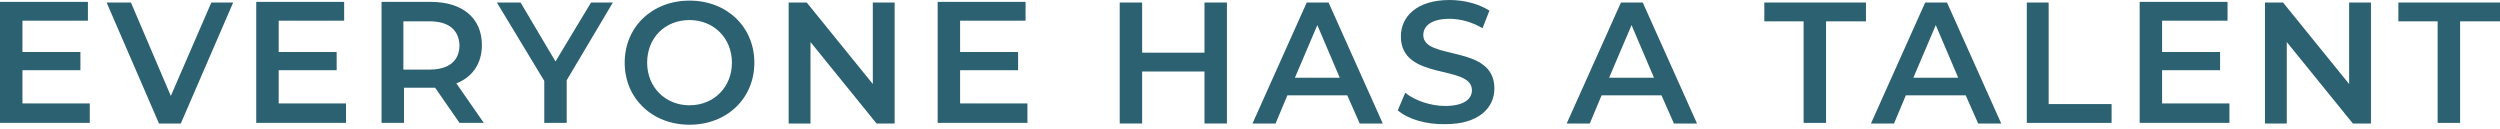 <svg width="97" height="5" viewBox="0 0 97 5" fill="none" xmlns="http://www.w3.org/2000/svg">
<path d="M3.483 4.037V4.767H0V0.073H3.411V0.802H0.871V2.018H3.12V2.724H0.871V4.013H3.483V4.037Z" fill="#2B6171"/>
<path d="M9.047 0.098L7.015 4.792H6.169L4.137 0.098H5.08L6.628 3.722L8.2 0.098H9.047Z" fill="#2B6171"/>
<path d="M13.425 4.037V4.767H9.942V0.073H13.353V0.802H10.813V2.018H13.062V2.724H10.813V4.013H13.425V4.037Z" fill="#2B6171"/>
<path d="M17.828 4.767L16.884 3.405C16.836 3.405 16.763 3.405 16.715 3.405H15.675V4.767H14.804V0.073H16.715C17.949 0.073 18.698 0.705 18.698 1.751C18.698 2.456 18.336 2.991 17.707 3.235L18.771 4.767H17.828ZM16.667 0.827H15.651V2.7H16.667C17.416 2.7 17.828 2.359 17.828 1.751C17.803 1.167 17.416 0.827 16.667 0.827Z" fill="#2B6171"/>
<path d="M21.988 3.114V4.768H21.118V3.139L19.279 0.098H20.198L21.553 2.385L22.932 0.098H23.779L21.988 3.114Z" fill="#2B6171"/>
<path d="M24.238 2.432C24.238 1.045 25.302 0.024 26.754 0.024C28.205 0.024 29.269 1.045 29.269 2.432C29.269 3.818 28.205 4.839 26.754 4.839C25.302 4.839 24.238 3.818 24.238 2.432ZM28.399 2.432C28.399 1.483 27.697 0.778 26.754 0.778C25.81 0.778 25.109 1.459 25.109 2.432C25.109 3.38 25.81 4.085 26.754 4.085C27.697 4.085 28.399 3.38 28.399 2.432Z" fill="#2B6171"/>
<path d="M34.712 0.098V4.792H34.011L31.447 1.631V4.792H30.6V0.098H31.301L33.865 3.26V0.098H34.712Z" fill="#2B6171"/>
<path d="M39.864 4.037V4.767H36.381V0.073H39.792V0.802H37.252V2.018H39.502V2.724H37.252V4.013H39.864V4.037Z" fill="#2B6171"/>
<path d="M47.605 0.098V4.792H46.734V2.774H44.315V4.792H43.445V0.098H44.315V2.044H46.734V0.098H47.605Z" fill="#2B6171"/>
<path d="M52.273 3.698H49.951L49.492 4.792H48.597L50.701 0.098H51.548L53.652 4.792H52.757L52.273 3.698ZM51.983 3.017L51.112 0.974L50.242 3.017H51.983Z" fill="#2B6171"/>
<path d="M54.233 4.281L54.523 3.6C54.886 3.892 55.491 4.111 56.071 4.111C56.797 4.111 57.111 3.843 57.111 3.502C57.111 2.481 54.354 3.162 54.354 1.411C54.354 0.657 54.958 0 56.24 0C56.797 0 57.377 0.146 57.789 0.413L57.523 1.095C57.111 0.851 56.652 0.73 56.24 0.73C55.515 0.73 55.224 1.022 55.224 1.362C55.224 2.359 57.982 1.703 57.982 3.43C57.982 4.184 57.377 4.816 56.095 4.816C55.346 4.84 54.62 4.621 54.233 4.281Z" fill="#2B6171"/>
<path d="M64.465 3.698H62.143L61.683 4.792H60.788L62.893 0.098H63.739L65.844 4.792H64.949L64.465 3.698ZM64.175 3.017L63.304 0.974L62.433 3.017H64.175Z" fill="#2B6171"/>
<path d="M70.004 0.828H68.456V0.098H72.399V0.828H70.851V4.768H69.98V0.828H70.004Z" fill="#2B6171"/>
<path d="M76.269 3.698H73.947L73.488 4.792H72.593L74.697 0.098H75.544L77.648 4.792H76.753L76.269 3.698ZM75.979 3.017L75.108 0.974L74.238 3.017H75.979Z" fill="#2B6171"/>
<path d="M78.616 0.098H79.487V4.038H81.93V4.768H78.64V0.098H78.616Z" fill="#2B6171"/>
<path d="M86.502 4.037V4.767H83.019V0.073H86.429V0.802H83.889V2.018H86.139V2.724H83.889V4.013H86.502V4.037Z" fill="#2B6171"/>
<path d="M91.993 0.098V4.792H91.291L88.727 1.631V4.792H87.881V0.098H88.582L91.146 3.26V0.098H91.993Z" fill="#2B6171"/>
<path d="M94.605 0.828H93.057V0.098H97V0.828H95.452V4.768H94.581V0.828H94.605Z" fill="#2B6171"/>
</svg>
